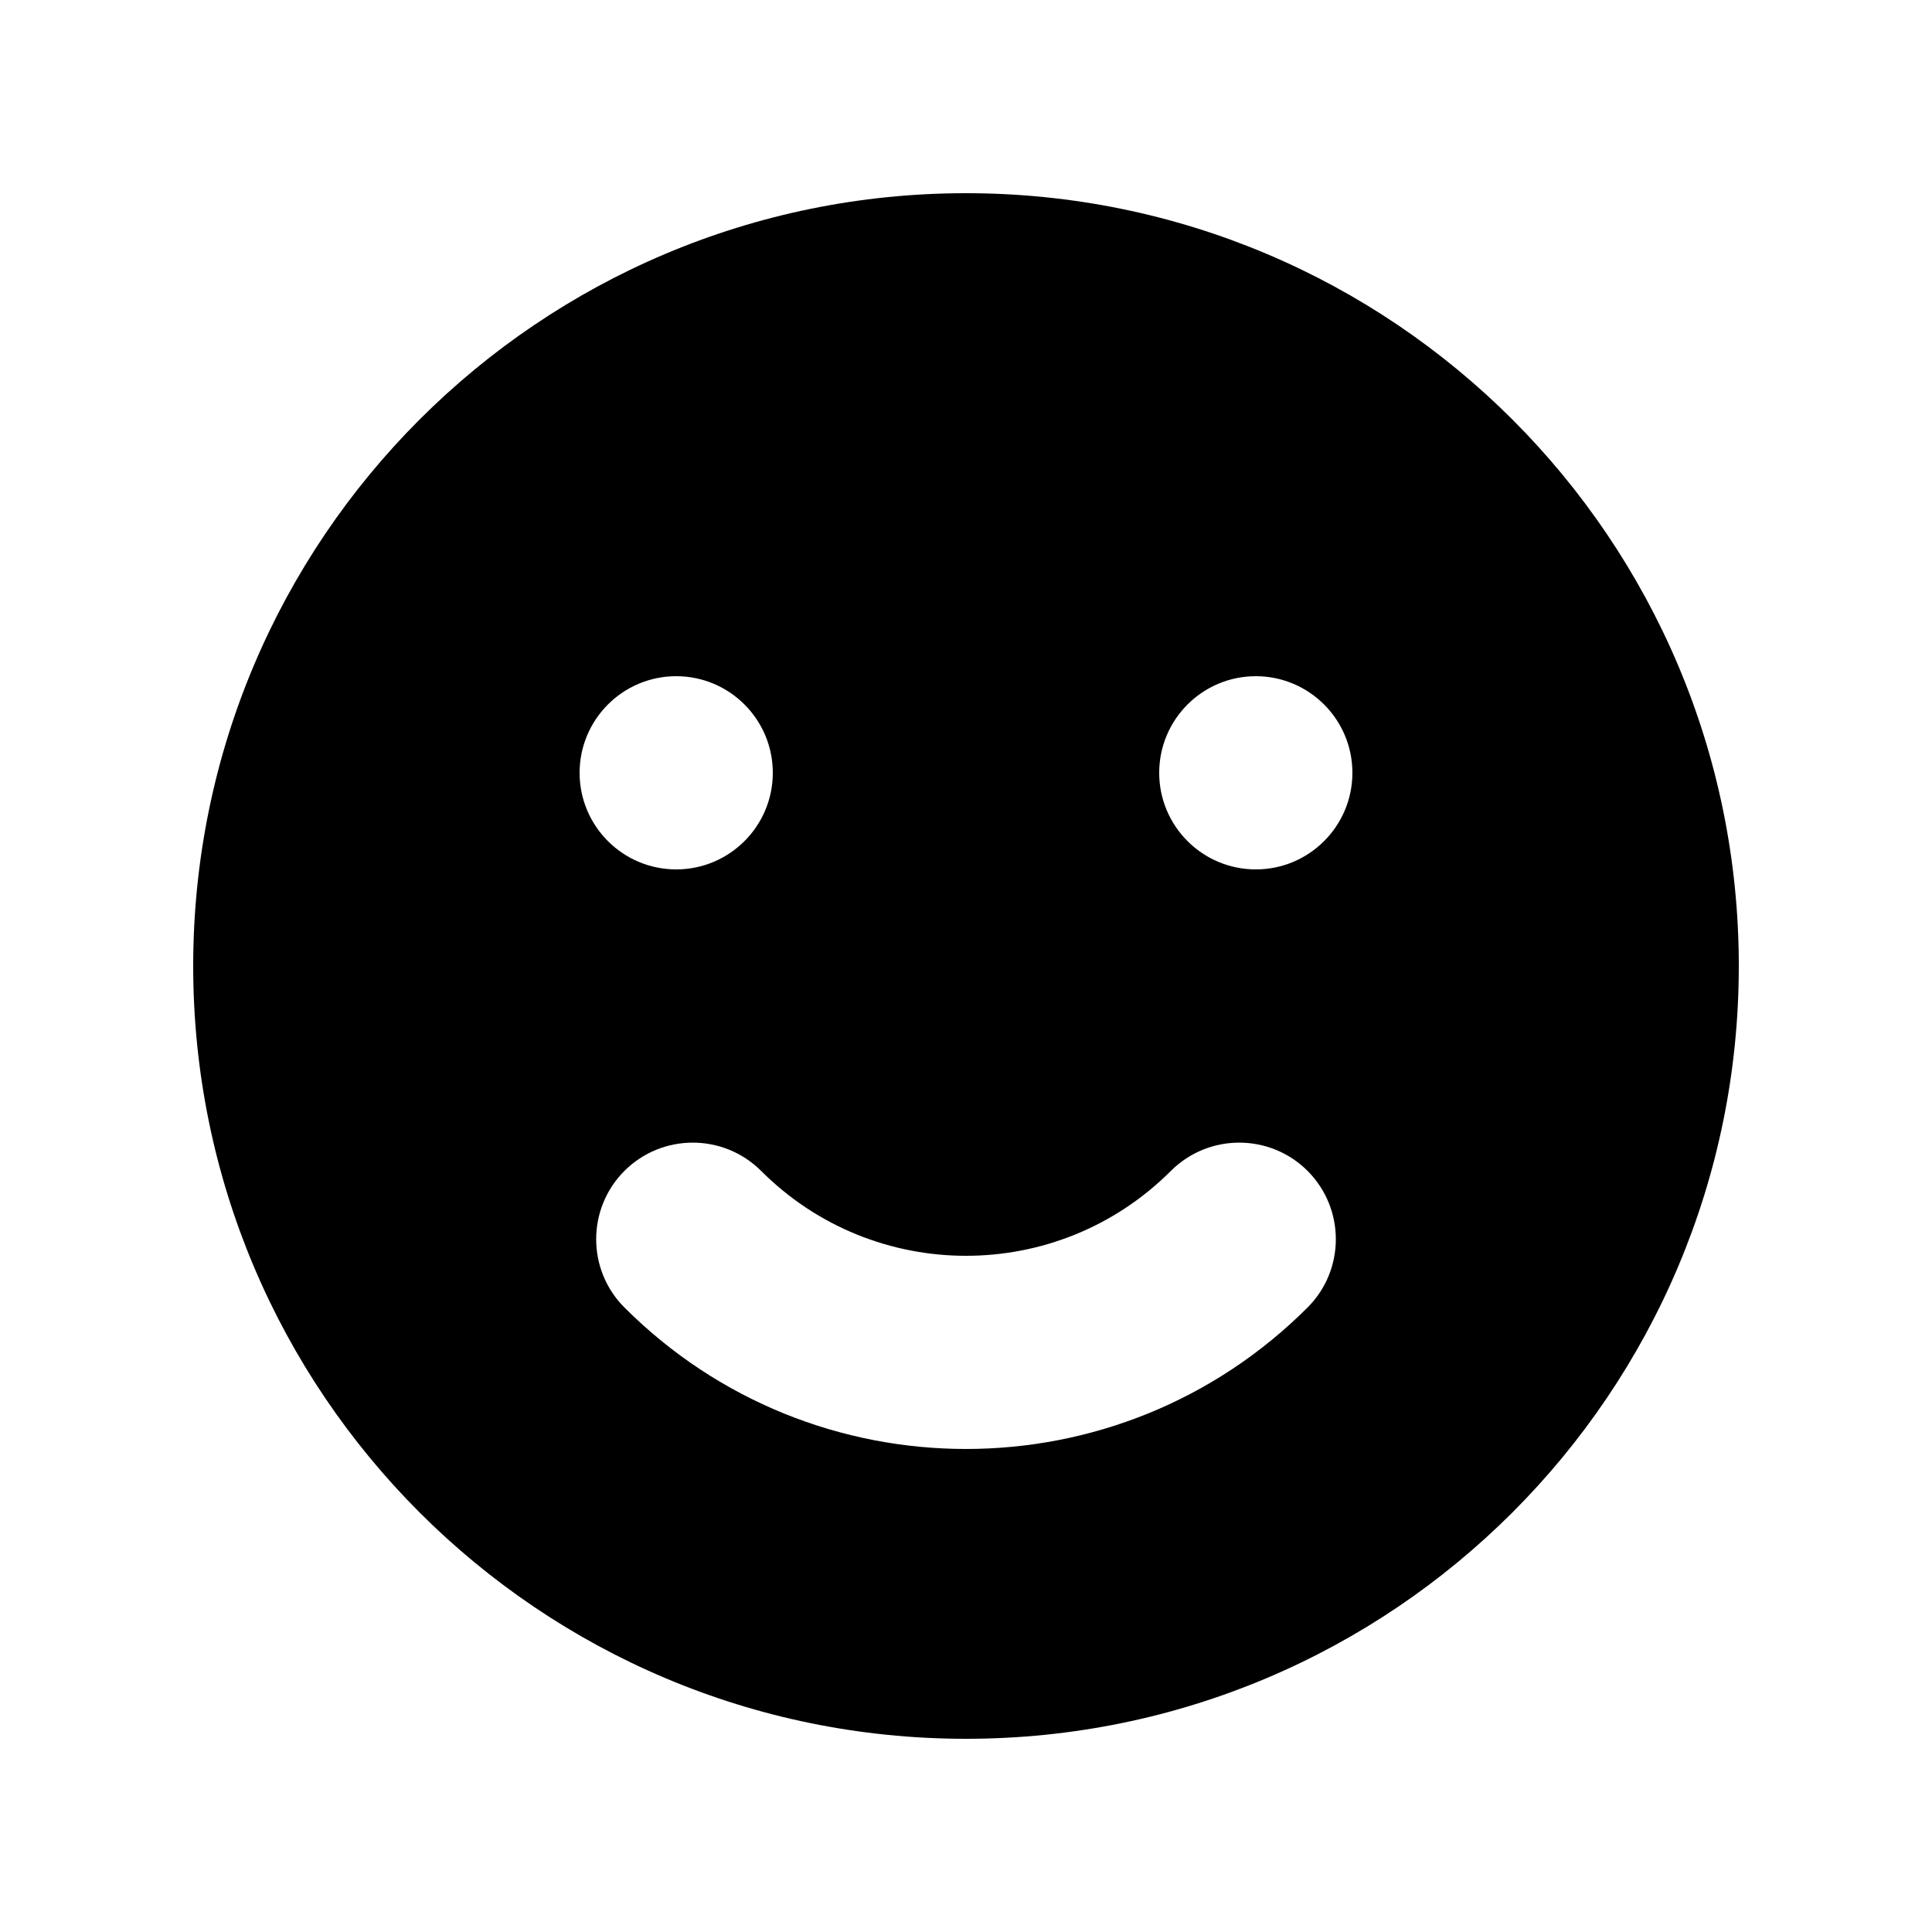 <svg style="fill: currentColor" width="20" height="20" viewBox="0 0 20 20" fill="none" xmlns="http://www.w3.org/2000/svg">
<path fill-rule="evenodd" clip-rule="evenodd" d="M10 18C14.418 18 18 14.418 18 10C18 5.582 14.418 2 10 2C5.582 2 2 5.582 2 10C2 14.418 5.582 18 10 18ZM7 9C7.552 9 8 8.552 8 8C8 7.448 7.552 7 7 7C6.448 7 6 7.448 6 8C6 8.552 6.448 9 7 9ZM14 8C14 8.552 13.552 9 13 9C12.448 9 12 8.552 12 8C12 7.448 12.448 7 13 7C13.552 7 14 7.448 14 8ZM13.536 13.535C13.926 13.145 13.926 12.512 13.536 12.121C13.145 11.731 12.512 11.731 12.121 12.121C10.95 13.293 9.05 13.293 7.879 12.121C7.488 11.731 6.855 11.731 6.464 12.121C6.074 12.512 6.074 13.145 6.464 13.535C8.417 15.488 11.583 15.488 13.536 13.535Z"/>
</svg>
